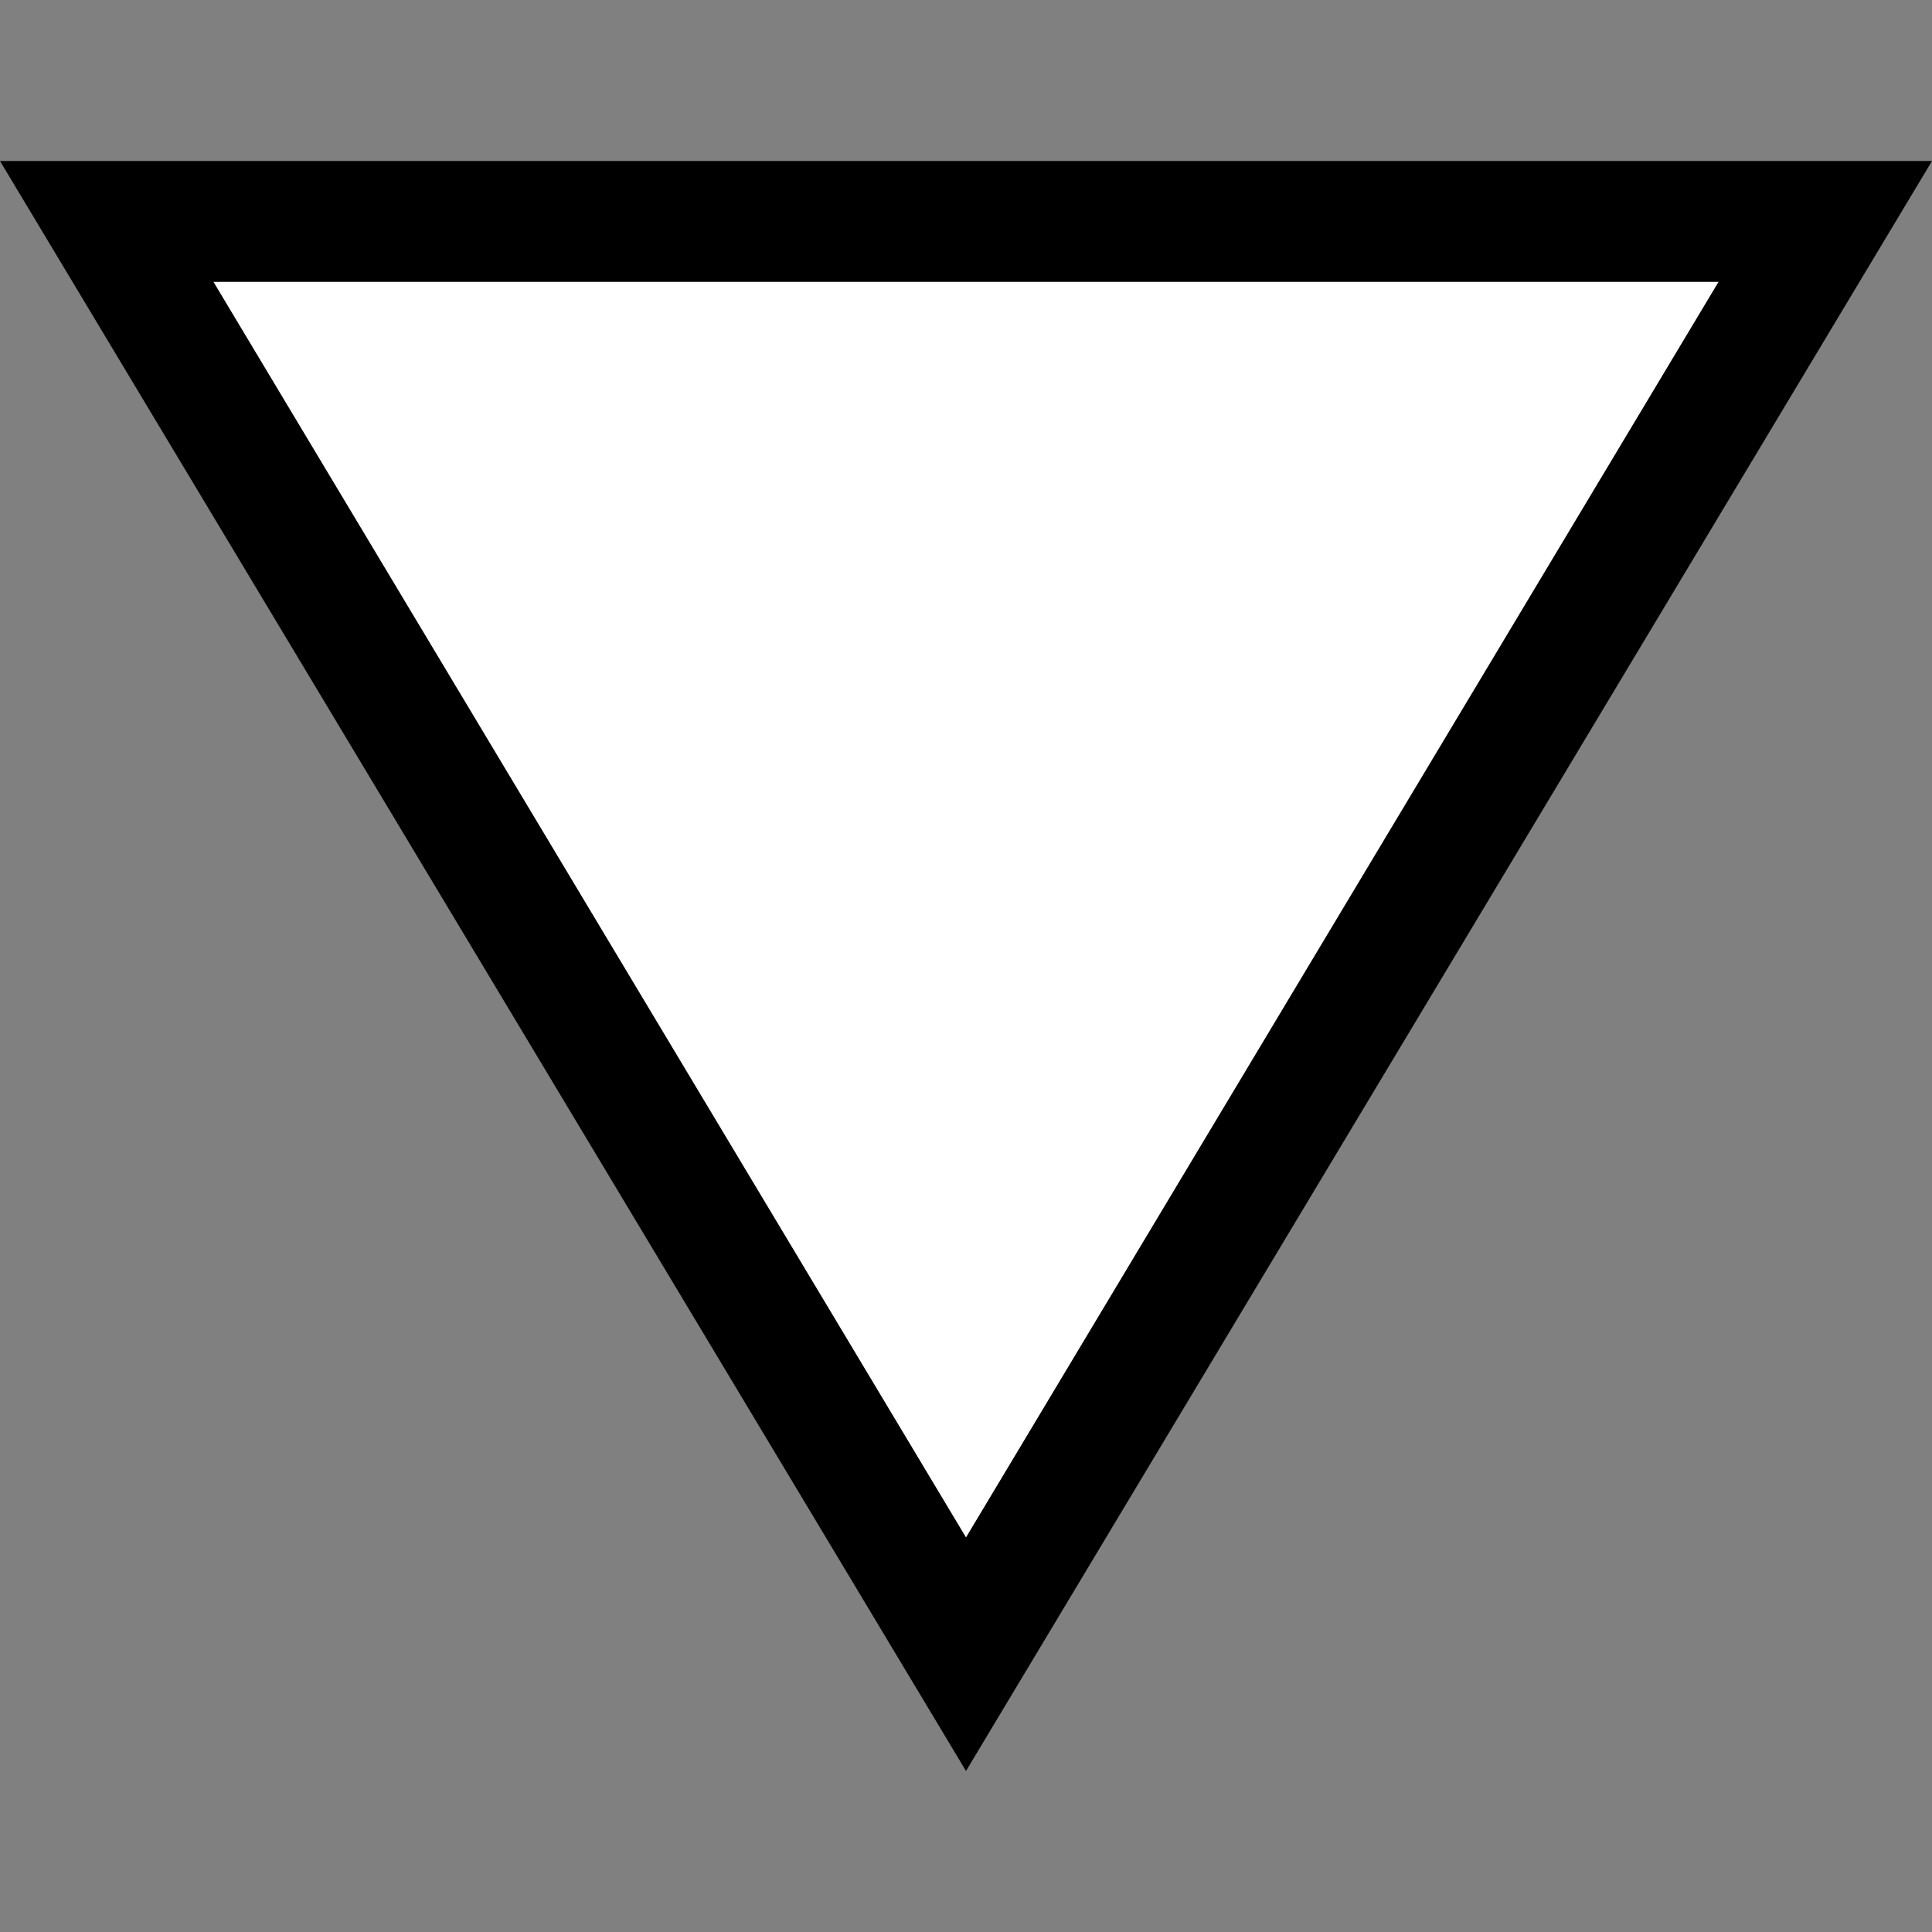 <svg xmlns="http://www.w3.org/2000/svg" width="48" height="48"><rect width="100%" height="100%" fill="#808080" stroke="none"/><path fill="#FFF" d="M42.7 7L24 38.2 5.3 7z"/><path d="M0 4l24 40L48 4H0zm42.7 3L24 38.2 5.3 7h37.4z"/></svg>